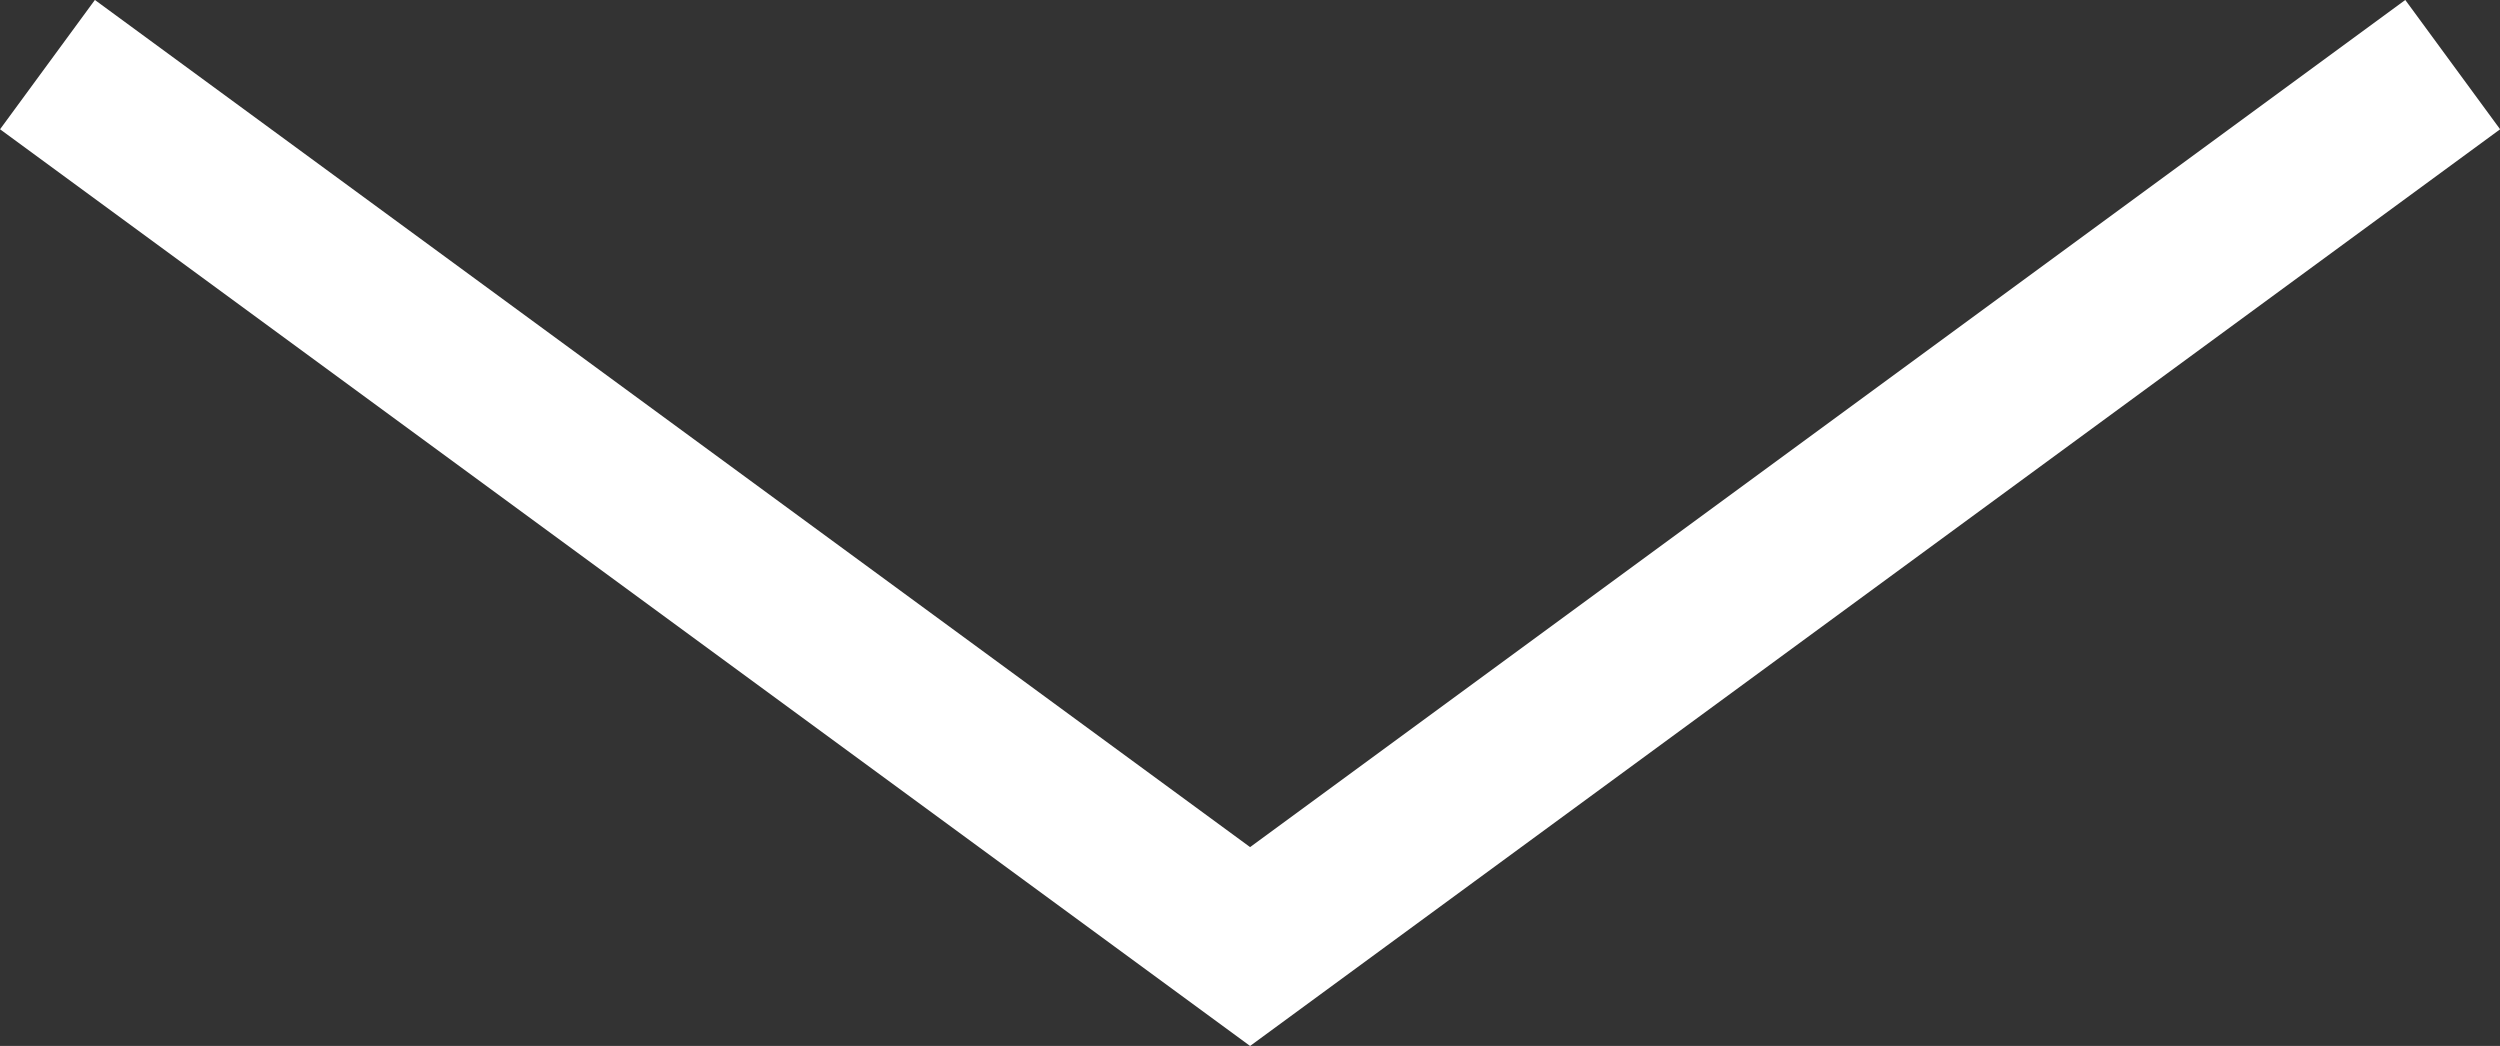 <?xml version="1.0" encoding="utf-8"?>
<!-- Generator: Adobe Illustrator 17.0.0, SVG Export Plug-In . SVG Version: 6.00 Build 0)  -->
<!DOCTYPE svg PUBLIC "-//W3C//DTD SVG 1.1//EN" "http://www.w3.org/Graphics/SVG/1.1/DTD/svg11.dtd">
<svg version="1.1" id="Layer_1" xmlns="http://www.w3.org/2000/svg" xmlns:xlink="http://www.w3.org/1999/xlink" x="0px" y="0px"
	 width="15.591px" height="6.523px" viewBox="0 0 15.591 6.523" enable-background="new 0 0 15.591 6.523" xml:space="preserve">
<rect x="0" y="0" width="15.591" height="6.523" fill="#333333" stroke="none"/>
<polyline fill="none" stroke="#FFFFFF" stroke-miterlimit="10" points="0.296,0.403 7.796,5.903 15.296,0.403 "/>
</svg>
